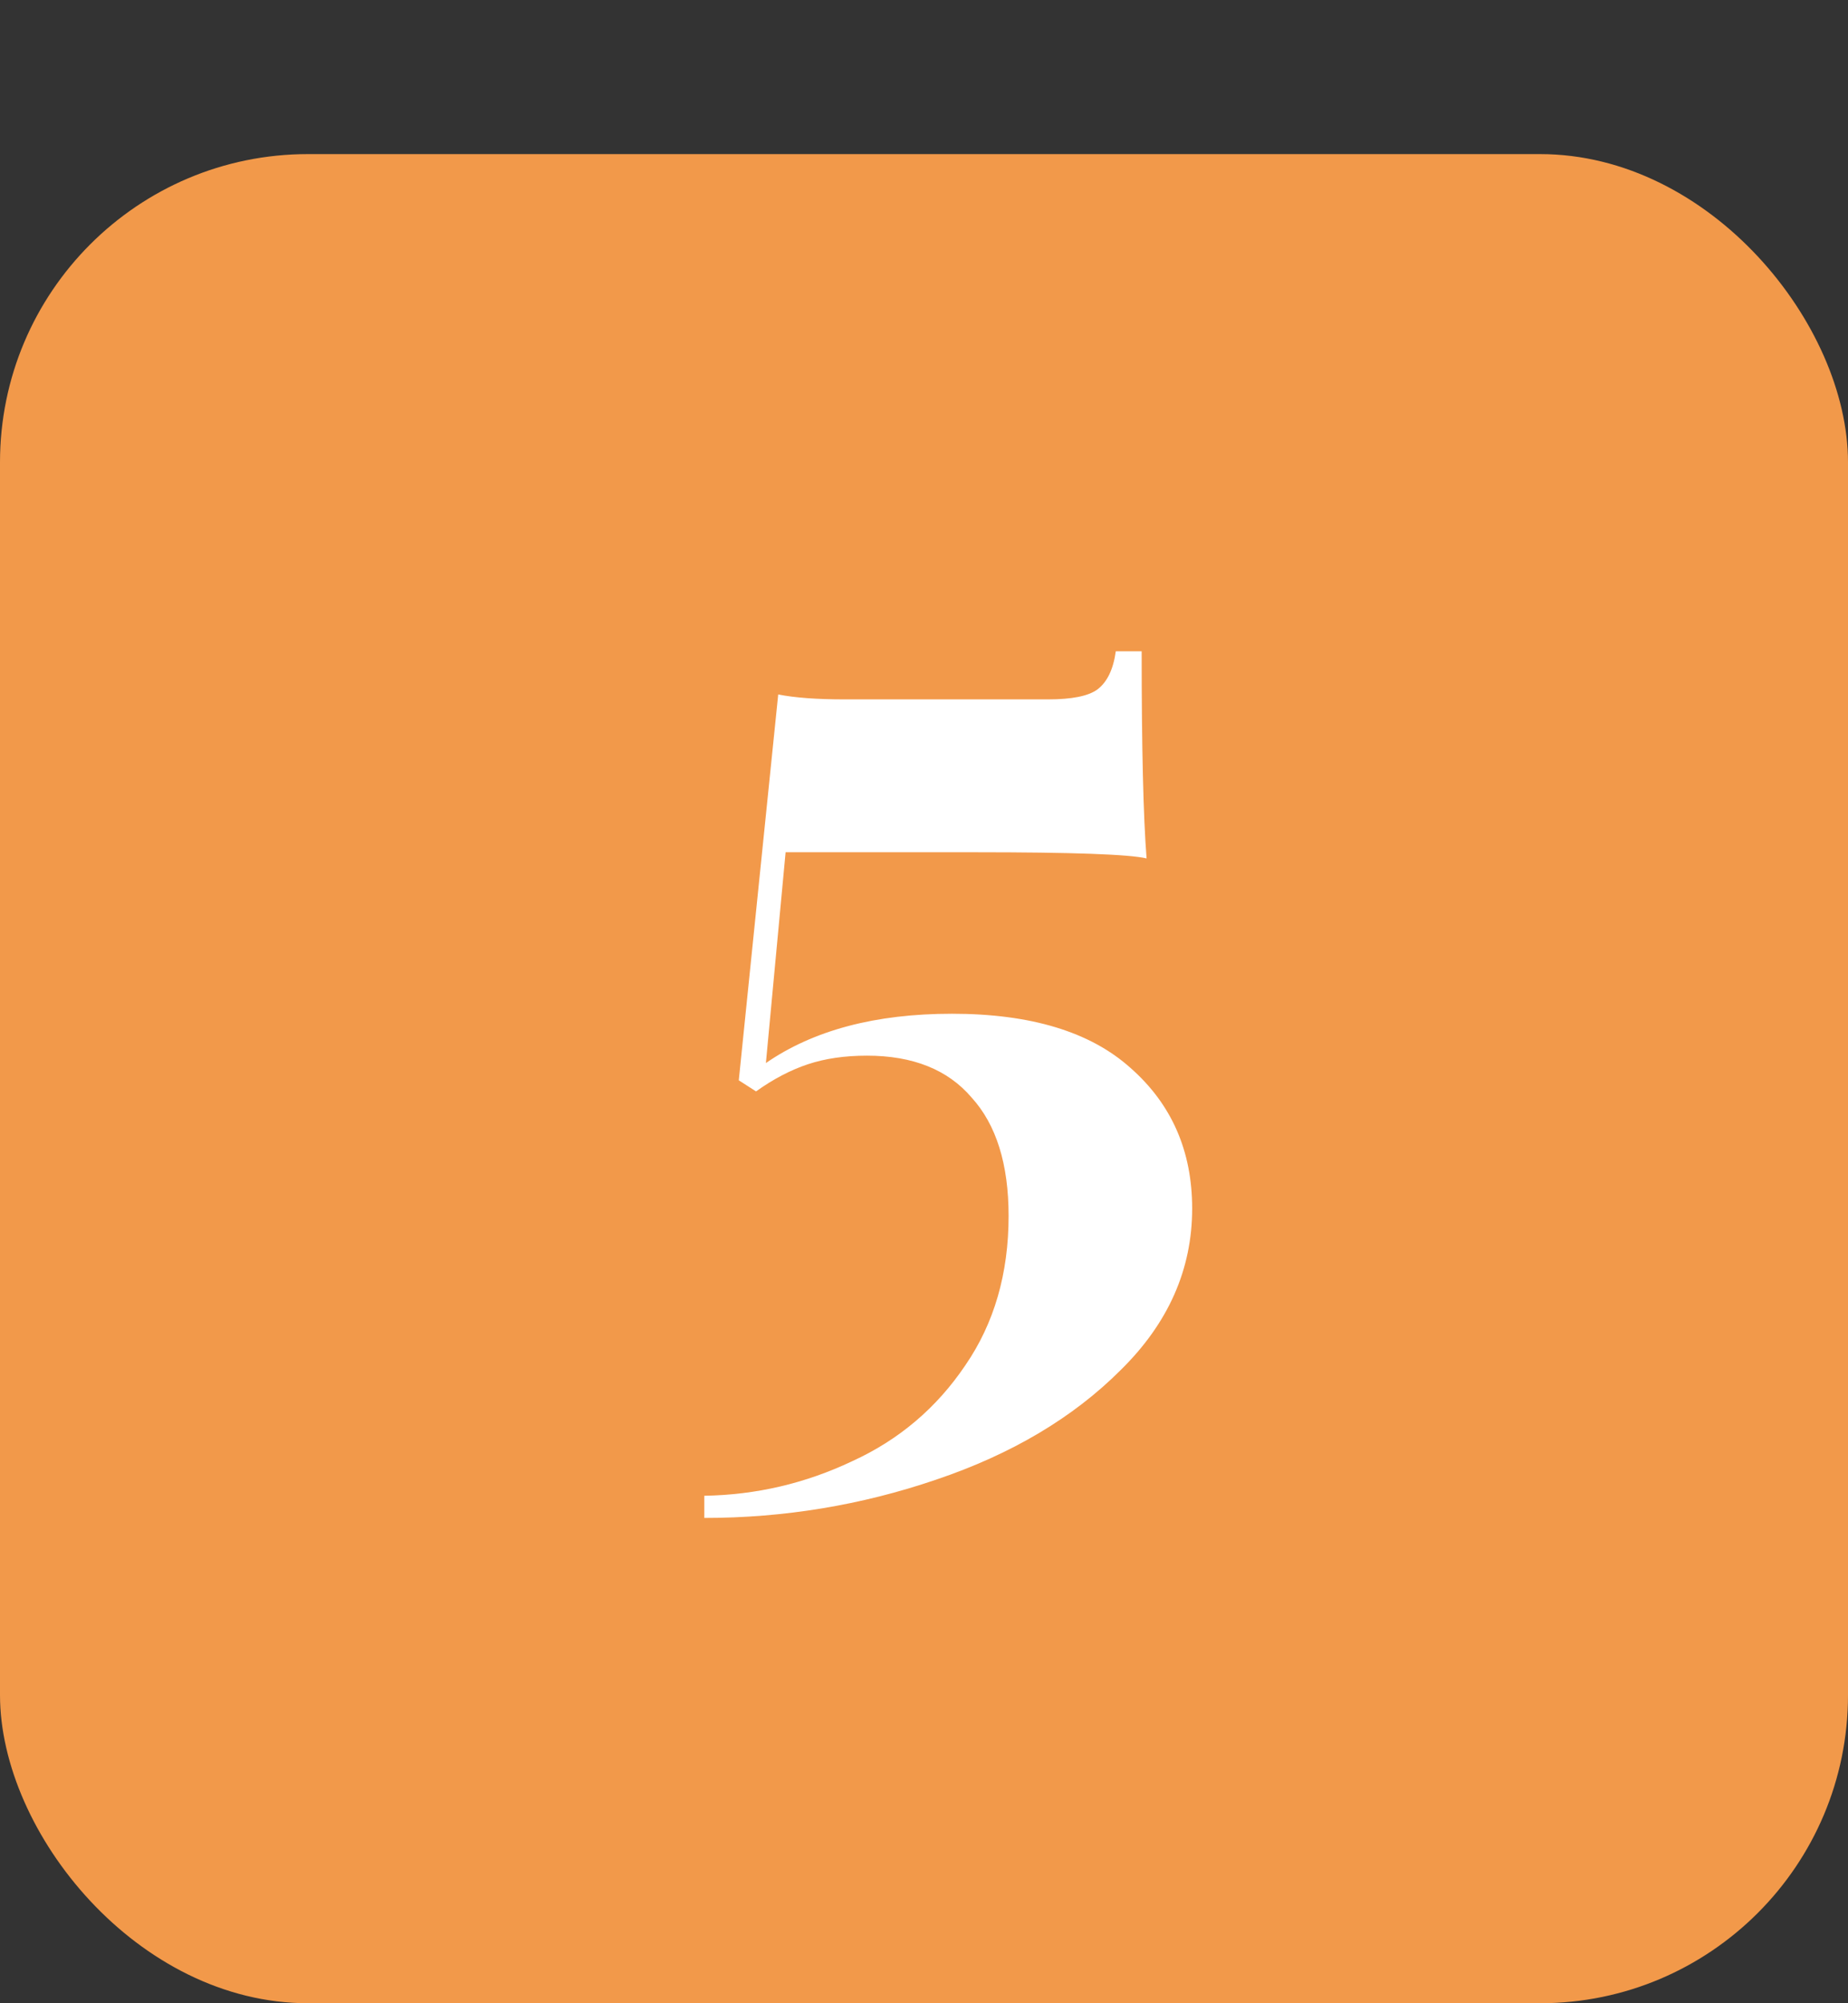 <svg width="36" height="39" viewBox="0 0 36 39" fill="none" xmlns="http://www.w3.org/2000/svg">
<rect x="0" y="0" width="36" height="39" fill="#333333" stroke="none"/>
<rect y="3" width="36" height="36" rx="6" fill="#F2994A"/>
<path d="M22.24 12.68C22.24 14.552 22.272 15.896 22.336 16.712C22 16.632 20.888 16.592 19 16.592H15.304L14.92 20.696C15.848 20.056 17.056 19.736 18.544 19.736C20.08 19.736 21.24 20.088 22.024 20.792C22.824 21.496 23.224 22.408 23.224 23.528C23.224 24.712 22.76 25.76 21.832 26.672C20.904 27.6 19.704 28.312 18.232 28.808C16.776 29.304 15.272 29.552 13.72 29.552V29.12C14.728 29.104 15.688 28.88 16.6 28.448C17.512 28.032 18.248 27.408 18.808 26.576C19.368 25.76 19.648 24.792 19.648 23.672C19.648 22.664 19.408 21.896 18.928 21.368C18.464 20.824 17.784 20.552 16.888 20.552C16.456 20.552 16.072 20.608 15.736 20.72C15.4 20.832 15.064 21.008 14.728 21.248L14.392 21.032L15.16 13.52C15.48 13.584 15.912 13.616 16.456 13.616H20.416C20.88 13.616 21.2 13.552 21.376 13.424C21.568 13.28 21.688 13.032 21.736 12.68H22.24Z" fill="white"/>
</svg>
